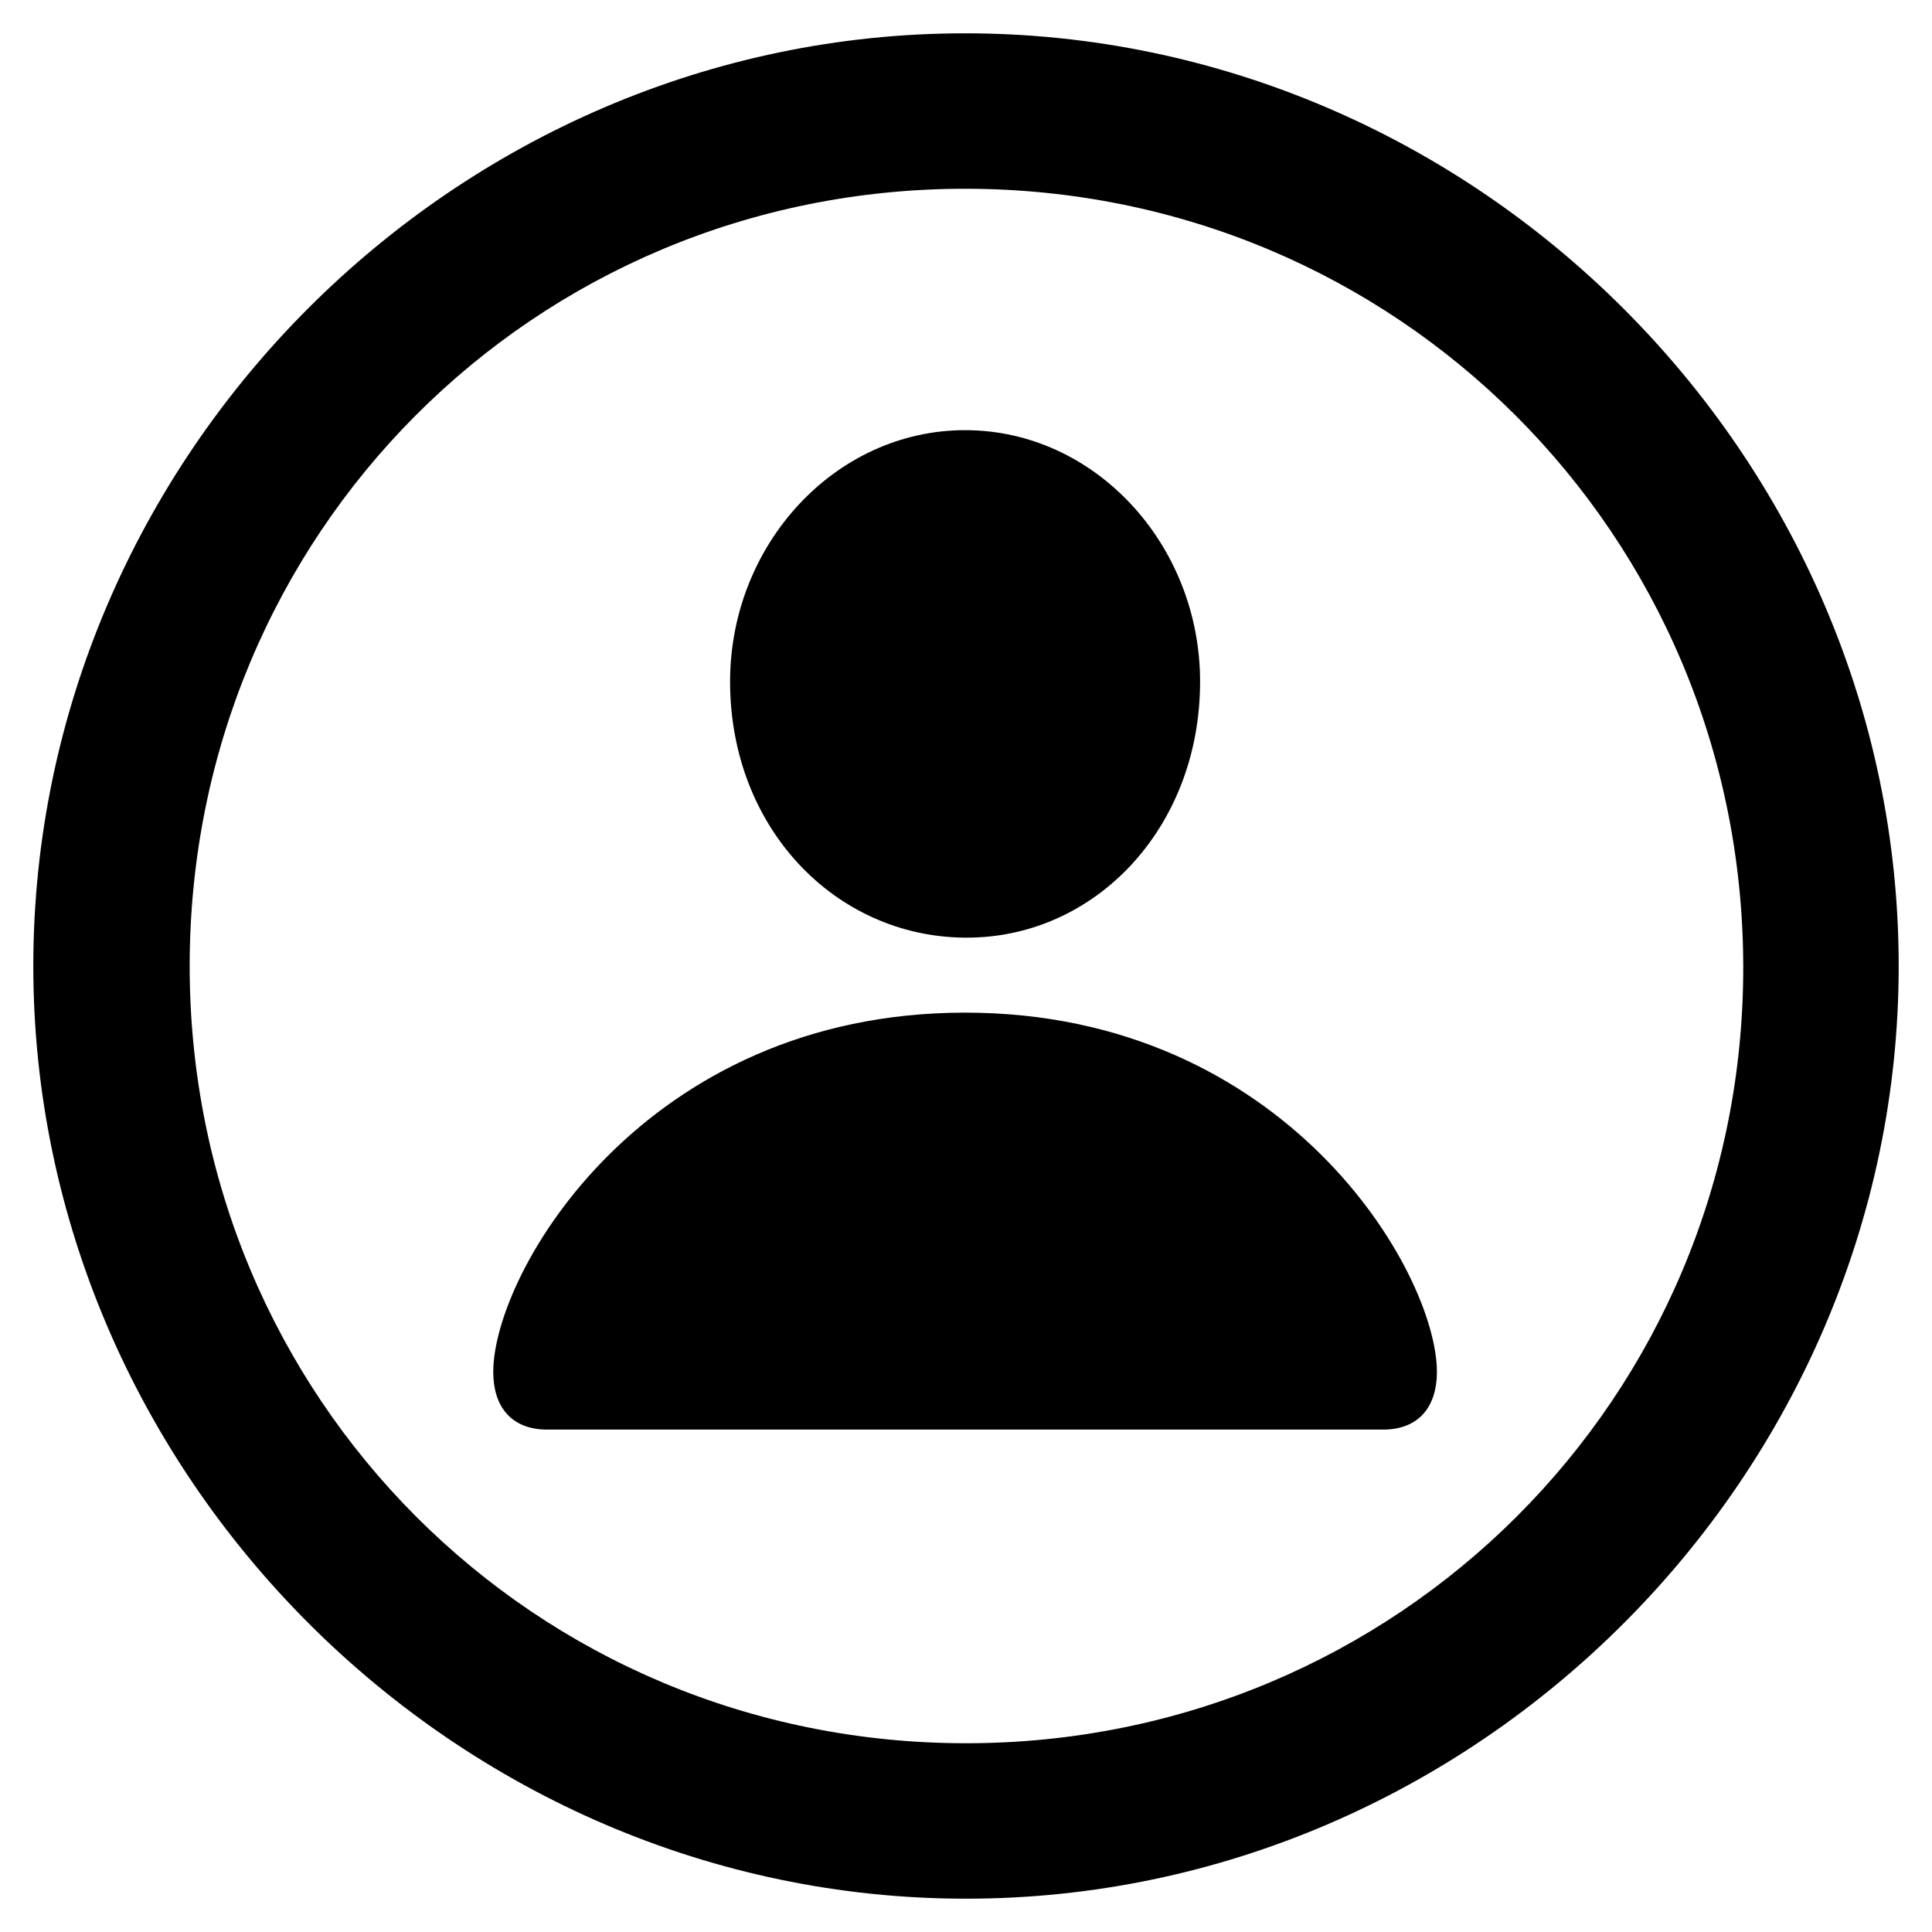 <svg xmlns="http://www.w3.org/2000/svg" width="290" height="290" viewBox="0 0 290 290">
  <path d="M145,285 C221.588,285 285,221.451 285,145 C285,68.412 221.451,5 144.863,5 C68.412,5 5,68.412 5,145 C5,221.451 68.549,285 145,285 Z M145,261.667 C80.216,261.667 28.471,209.784 28.471,145 C28.471,80.216 80.078,28.333 144.863,28.333 C209.647,28.333 261.529,80.216 261.667,145 C261.804,209.784 209.784,261.667 145,261.667 Z M144.863,140.745 C164.353,140.882 180.137,124.275 180.137,102.314 C180.137,81.725 164.353,64.569 144.863,64.569 C125.373,64.569 109.588,81.725 109.588,102.314 C109.588,124.275 125.373,140.608 144.863,140.745 Z M207.588,214.588 C213.078,214.588 215.686,211.02 215.686,205.941 C215.686,190.98 193.039,152 144.863,152 C96.686,152 74.039,190.98 74.039,205.941 C74.039,211.02 76.647,214.588 82.137,214.588 L207.588,214.588 Z"/>
</svg>
